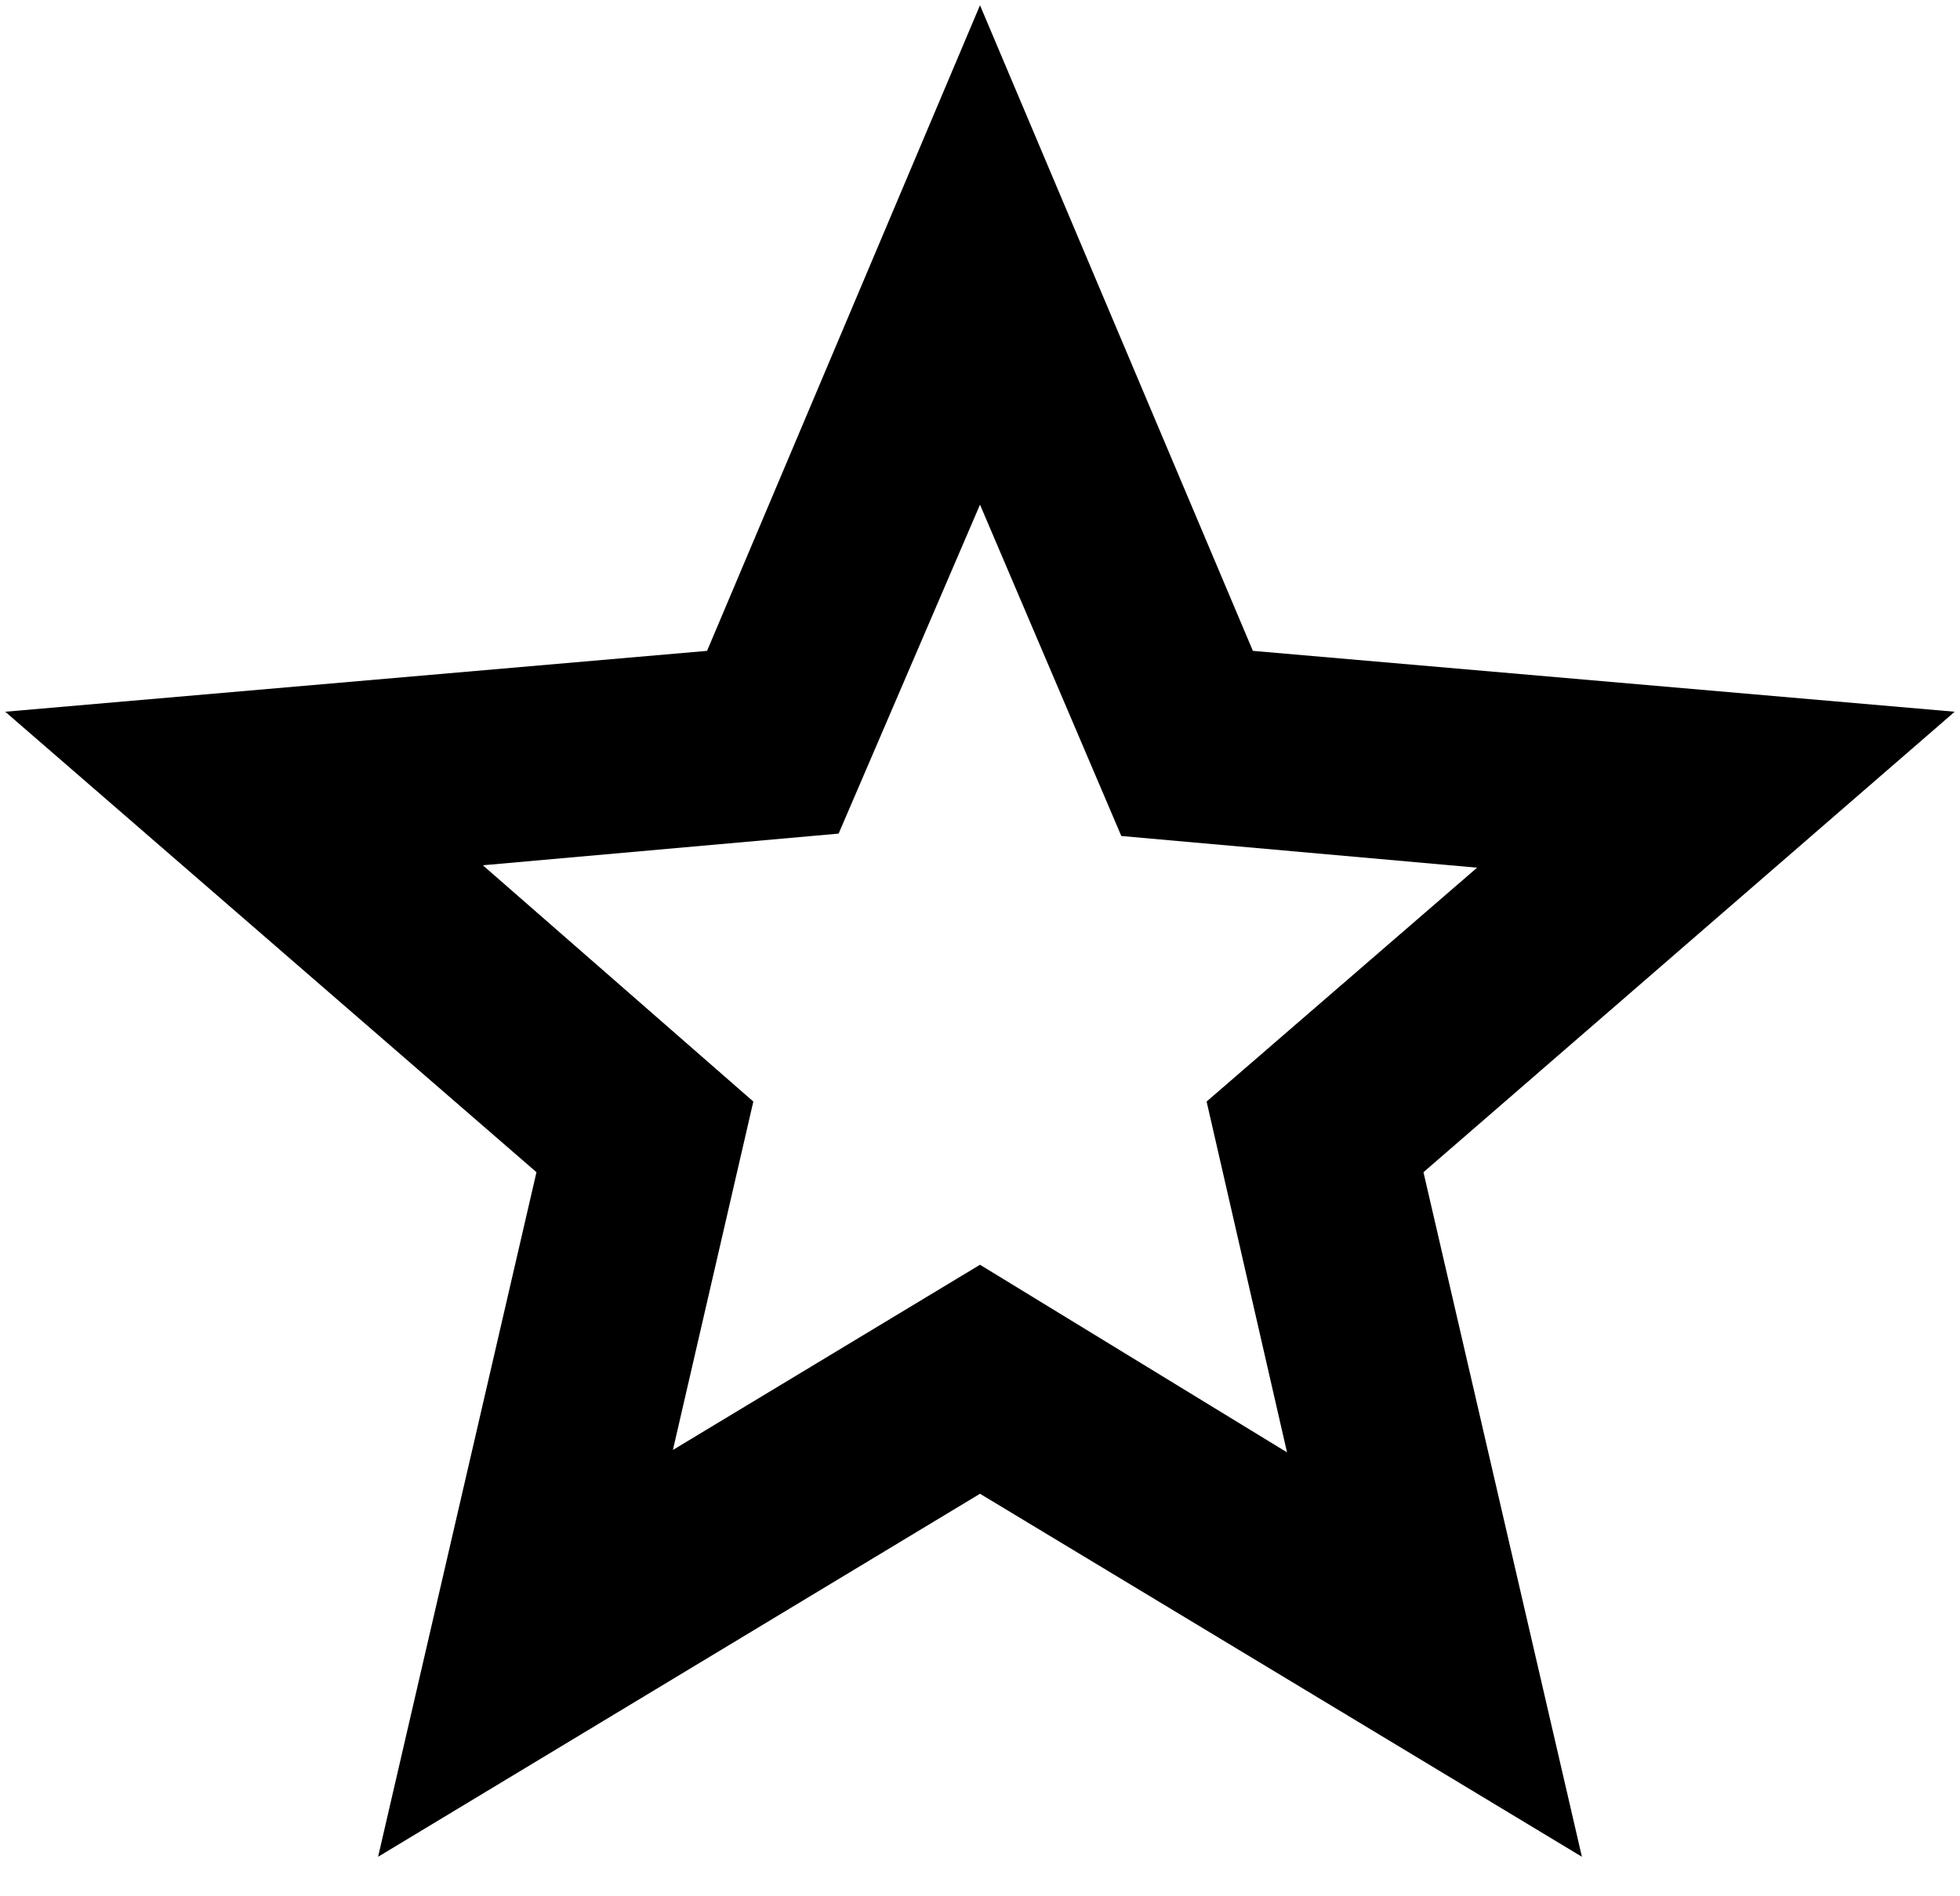 <svg width="31" height="30" viewBox="0 0 31 30" fill="none" xmlns="http://www.w3.org/2000/svg">
<path d="M10.643 22.939L15.5 20.009L20.356 22.977L19.084 17.427L23.362 13.727L17.735 13.226L15.5 7.984L13.264 13.188L7.637 13.689L11.915 17.427L10.643 22.939ZM5.98 29.375L8.485 18.545L0.083 11.26L11.183 10.297L15.5 0.083L19.816 10.297L30.916 11.26L22.514 18.545L25.02 29.375L15.5 23.632L5.98 29.375Z" fill="black"/>
</svg>

